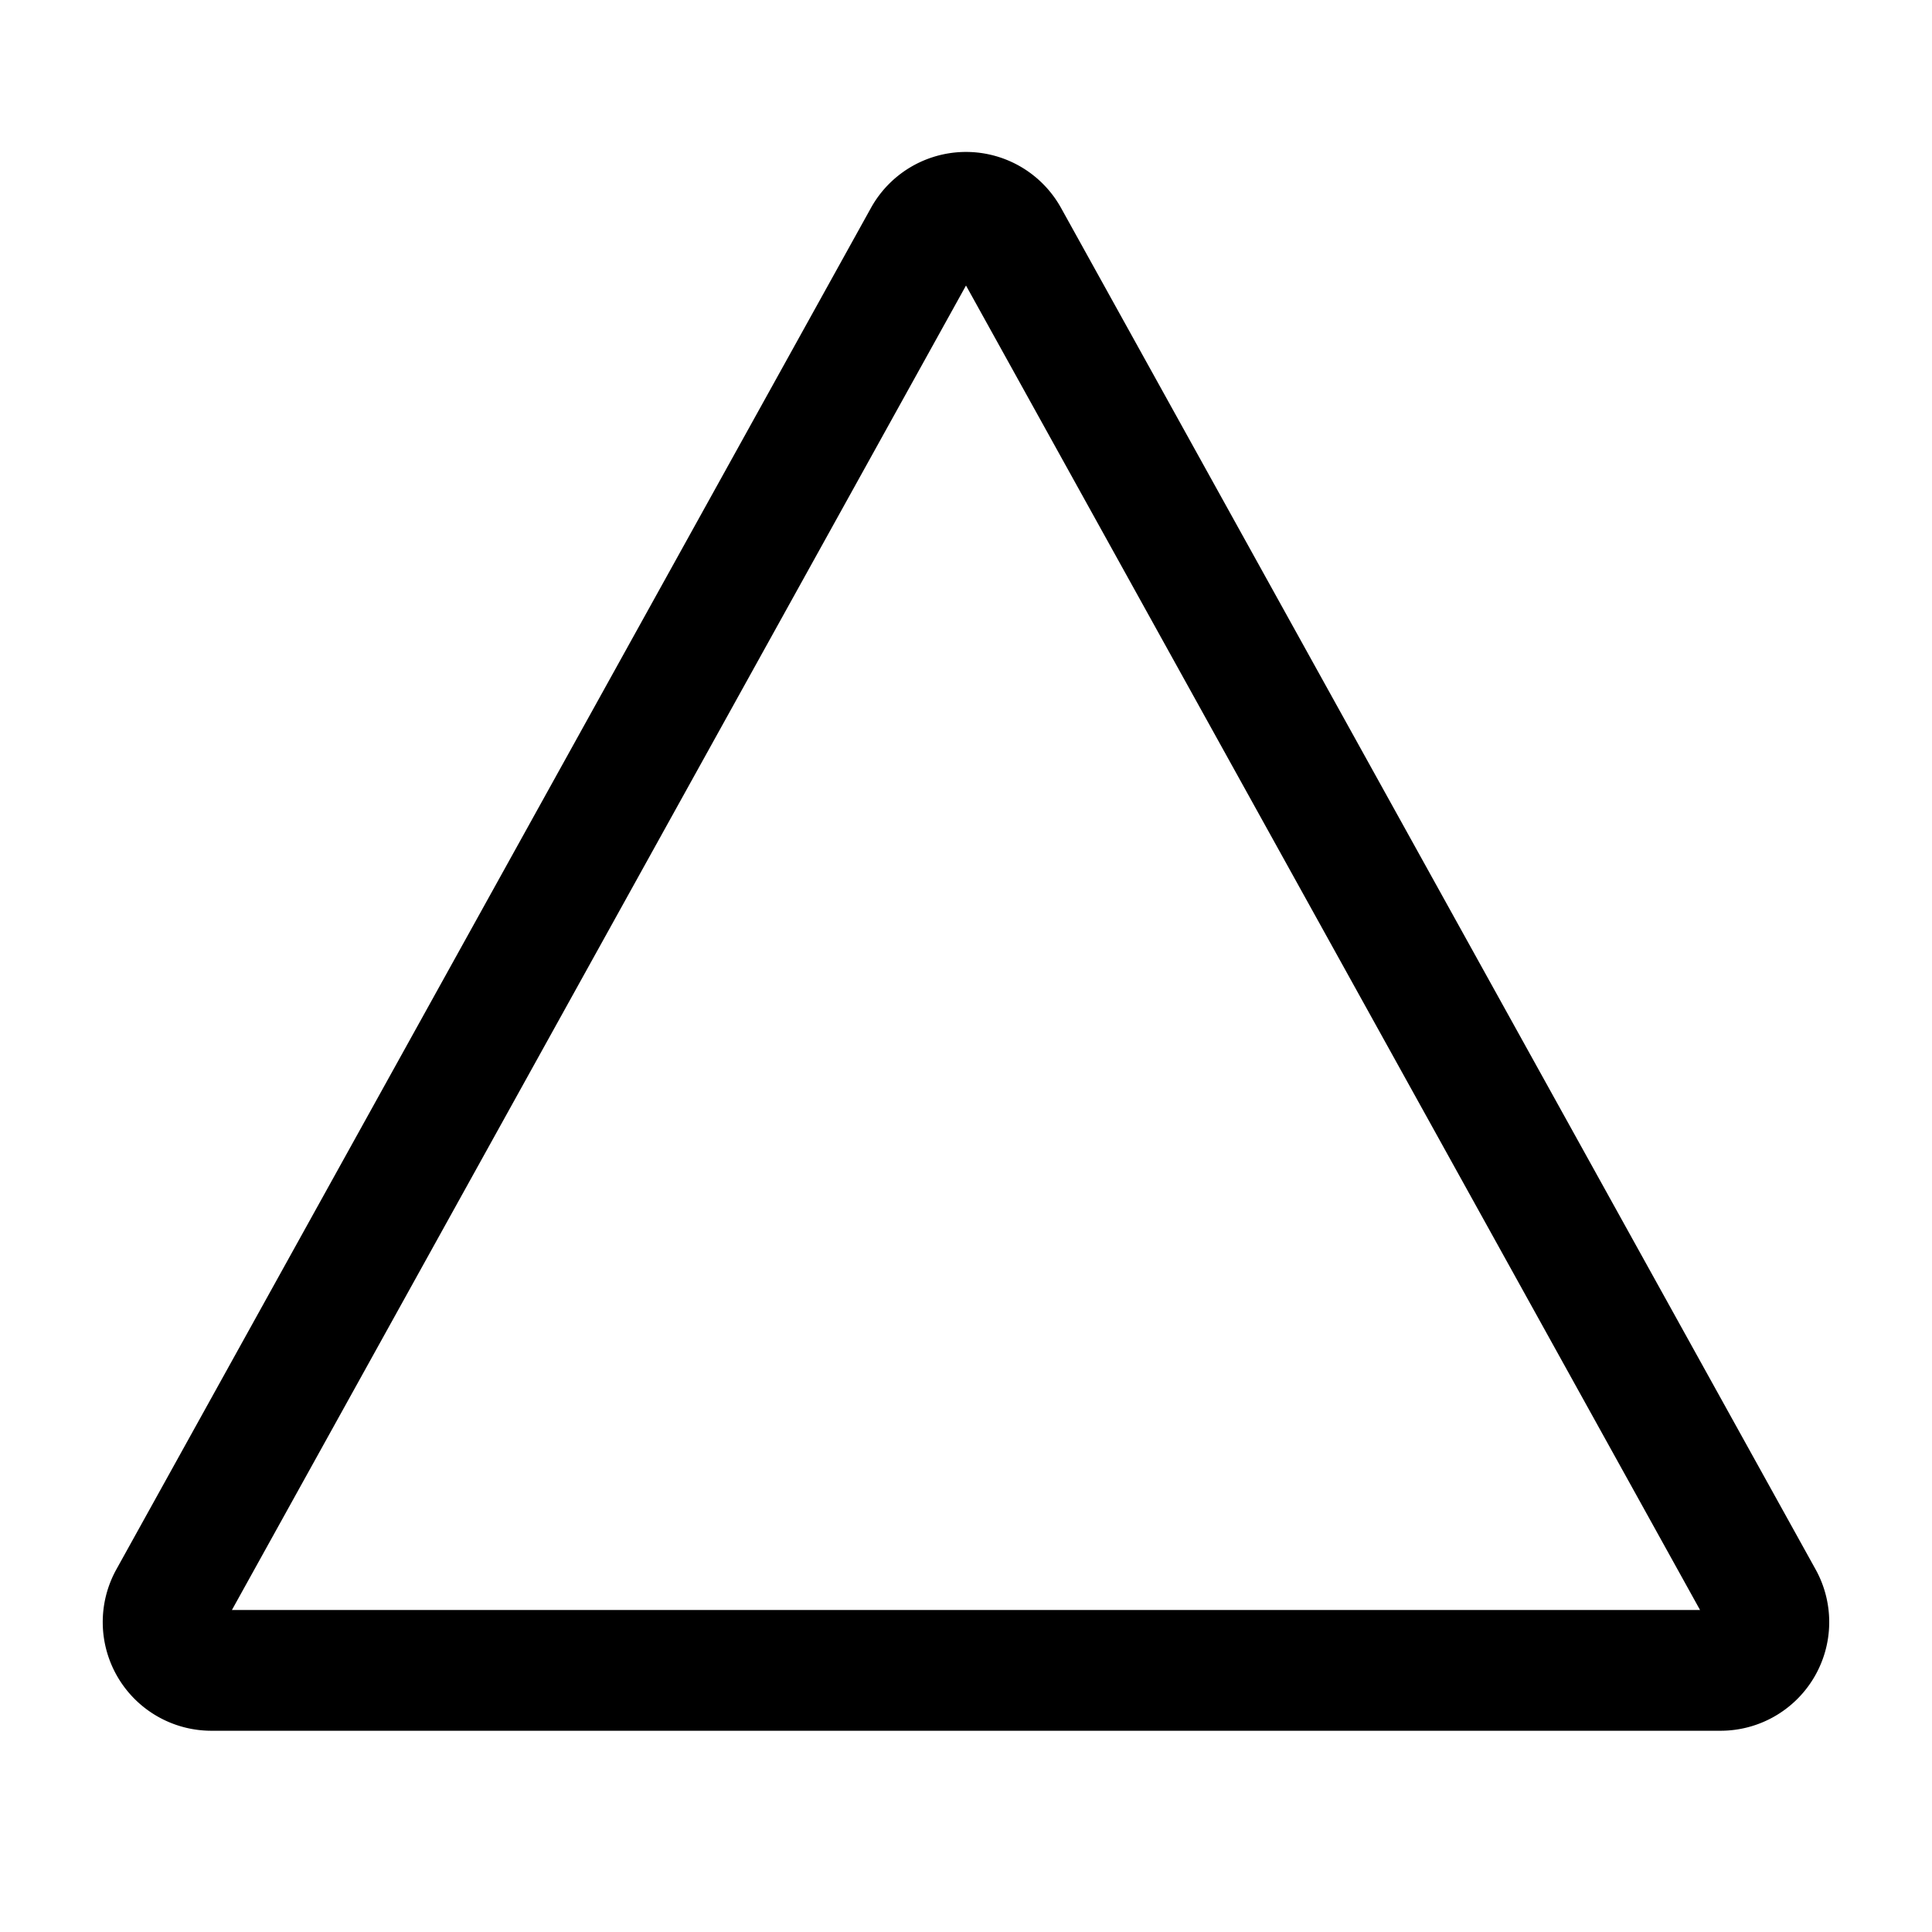 <svg width="24" height="24" stroke-width="1.5" fill="none" xmlns="http://www.w3.org/2000/svg"><path d="M11.475 2.947a.6.6 0 0 1 1.05 0l9.373 16.912a.6.6 0 0 1-.524.891H2.626a.6.6 0 0 1-.525-.89l9.374-16.913Z" stroke="currentColor" stroke-linecap="round" stroke-linejoin="round"/></svg>